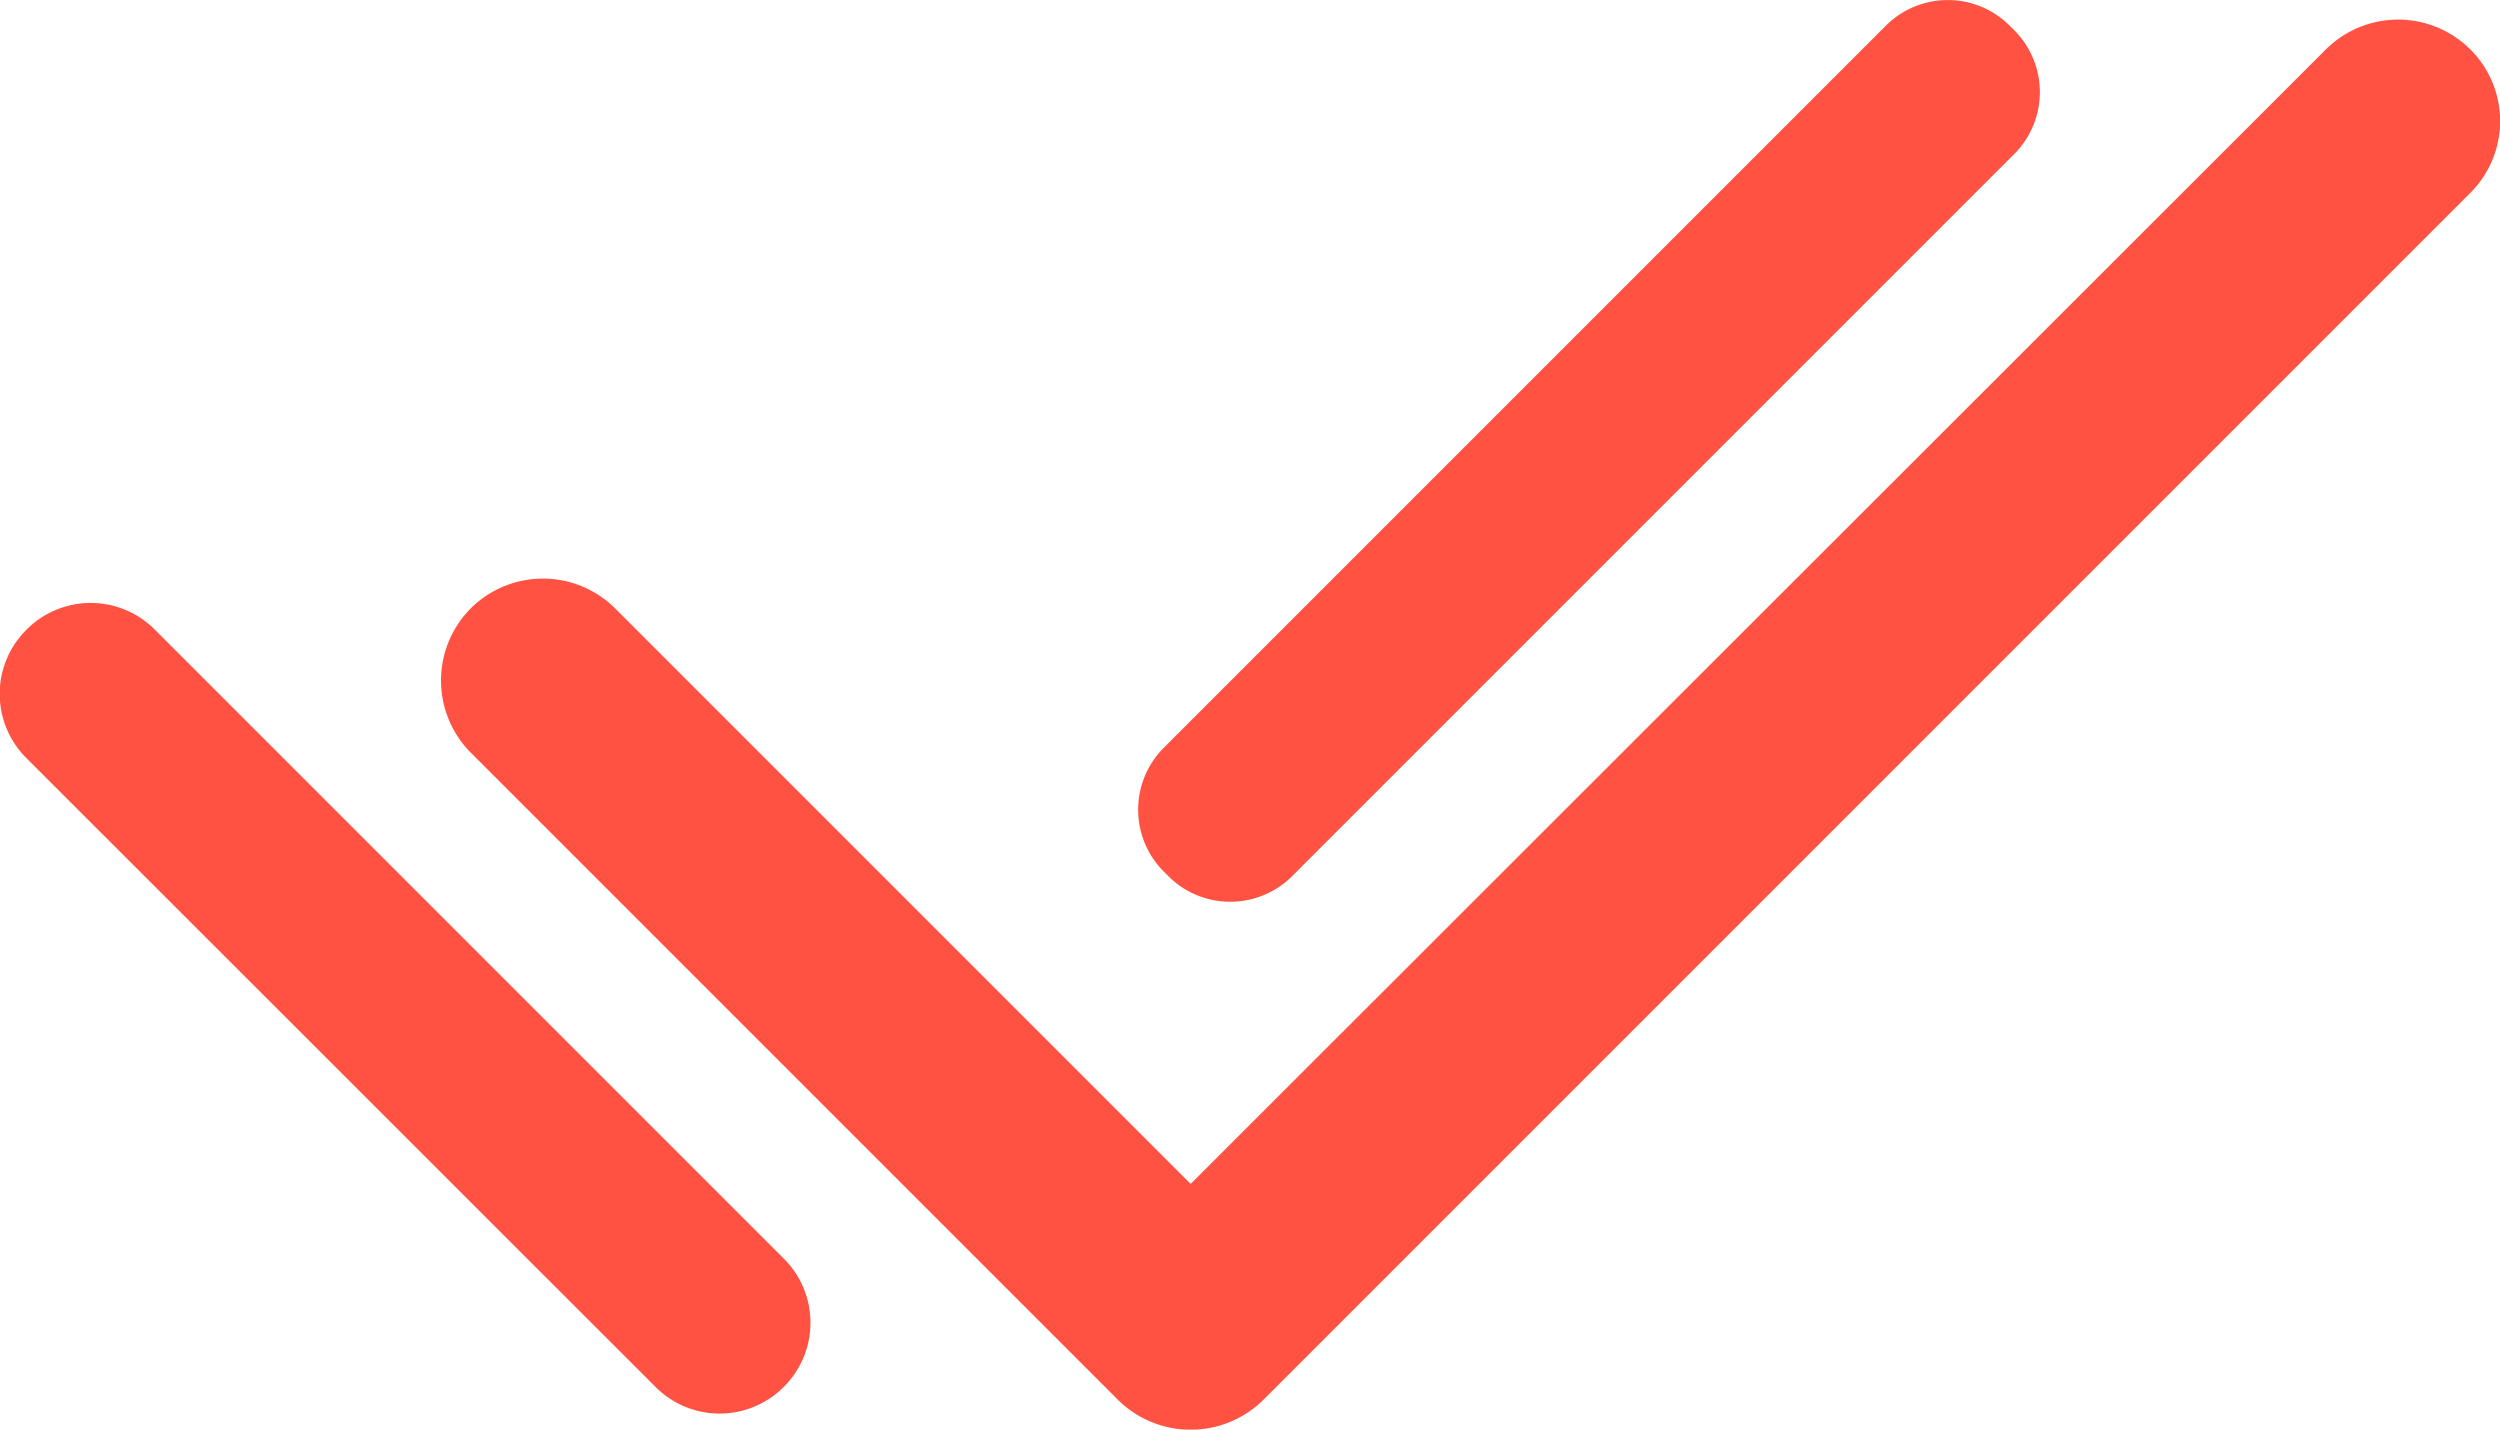 <svg xmlns="http://www.w3.org/2000/svg" width="25.984" height="14.859" viewBox="0 0 25.984 14.859"><defs><style>.a{fill:#ff5242;}</style></defs><path class="a" d="M119.041,112.559a1.064,1.064,0,0,0-1.5,0l-11.8,11.792-5.982-5.982a1.064,1.064,0,0,0-1.5,0h0a1.064,1.064,0,0,0,0,1.5l6.724,6.724a1.074,1.074,0,0,0,1.516,0l12.55-12.55A1.052,1.052,0,0,0,119.041,112.559Z" transform="translate(-93.366 -112.046)"/><path class="a" d="M50.472,193.972h0a.94.94,0,0,1-1.335,0L42.6,187.438a.94.94,0,0,1,0-1.335h0a.94.94,0,0,1,1.335,0l6.534,6.534A.94.94,0,0,1,50.472,193.972Z" transform="translate(-42.325 -179.558)"/><path class="a" d="M186.19,118.882l-.049-.049a.91.91,0,0,1,0-1.285l7.507-7.507a.91.91,0,0,1,1.285,0l.049.049a.91.91,0,0,1,0,1.285l-7.507,7.507A.91.91,0,0,1,186.19,118.882Z" transform="translate(-174.046 -109.775)"/></svg>